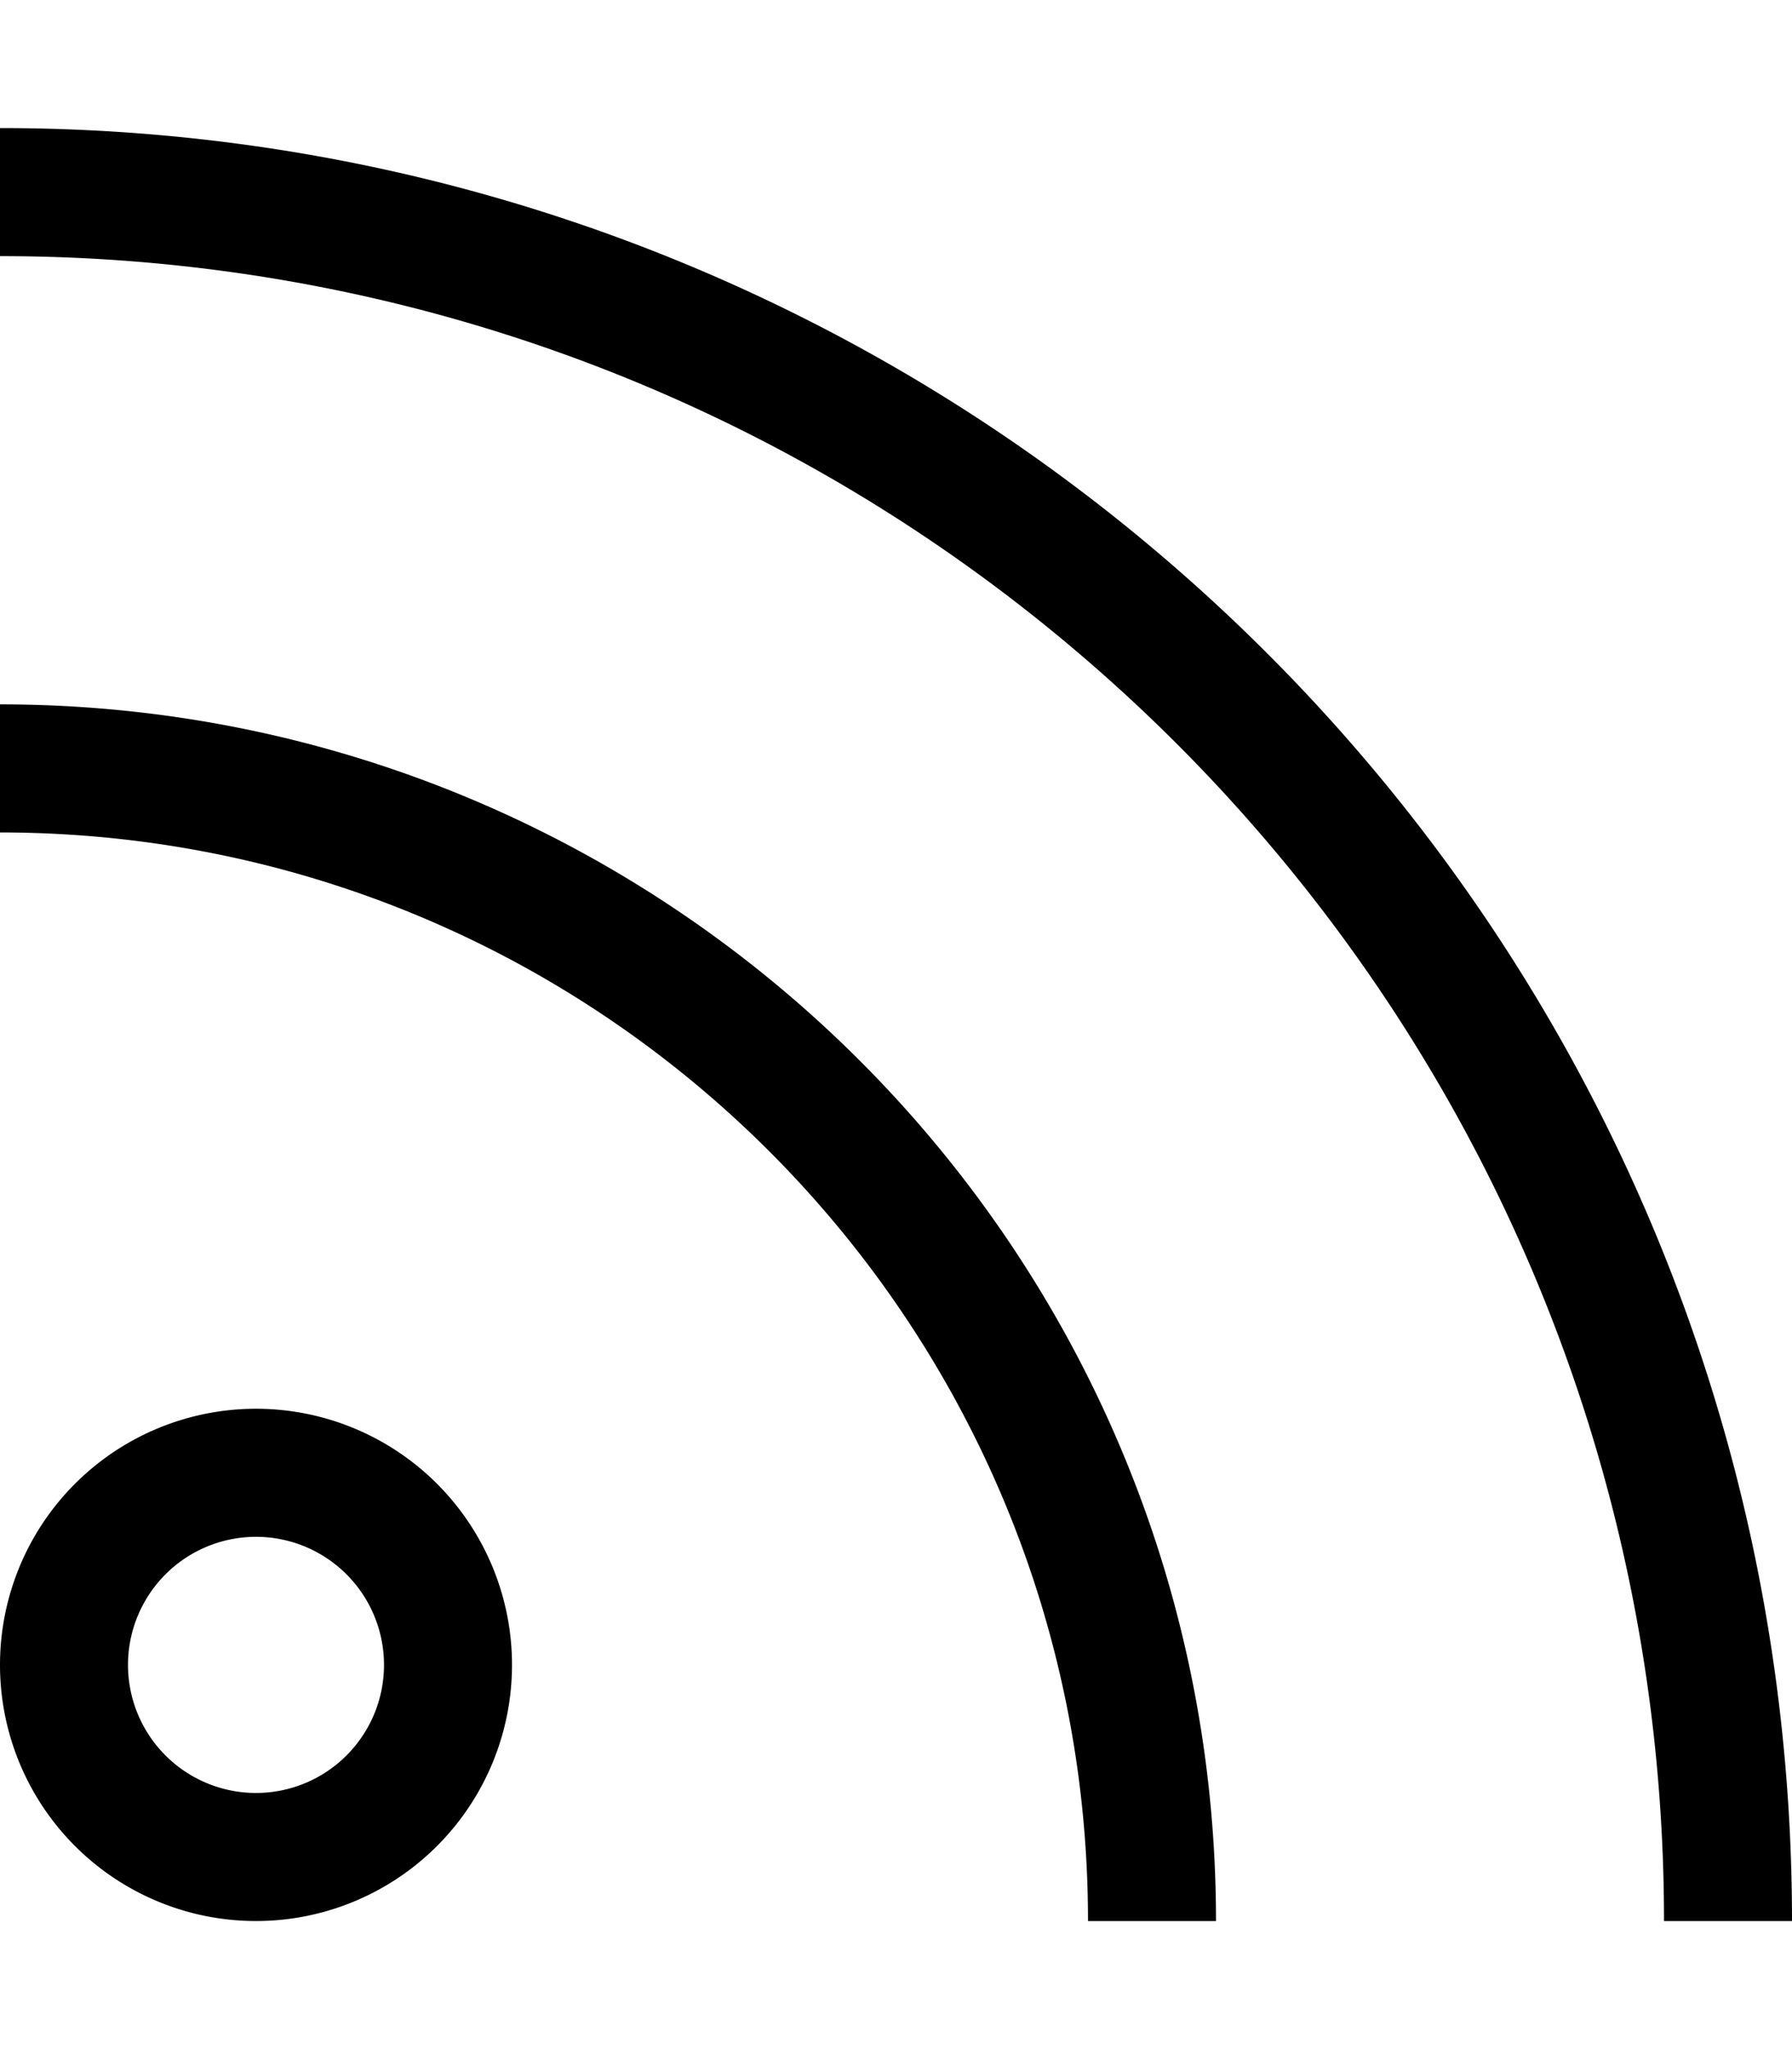 <svg fill="currentColor" xmlns="http://www.w3.org/2000/svg" viewBox="0 0 448 512"><!--! Font Awesome Pro 6.7.2 by @fontawesome - https://fontawesome.com License - https://fontawesome.com/license (Commercial License) Copyright 2024 Fonticons, Inc. --><path d="M448 480C448 232.6 247.4 32 0 32L0 64c229.8 0 416 186.2 416 416l32 0zM0 208c150.2 0 272 121.8 272 272l32 0C304 312.1 167.9 176 0 176l0 32zM32 416a32 32 0 1 1 64 0 32 32 0 1 1 -64 0zm96 0A64 64 0 1 0 0 416a64 64 0 1 0 128 0z"/></svg>